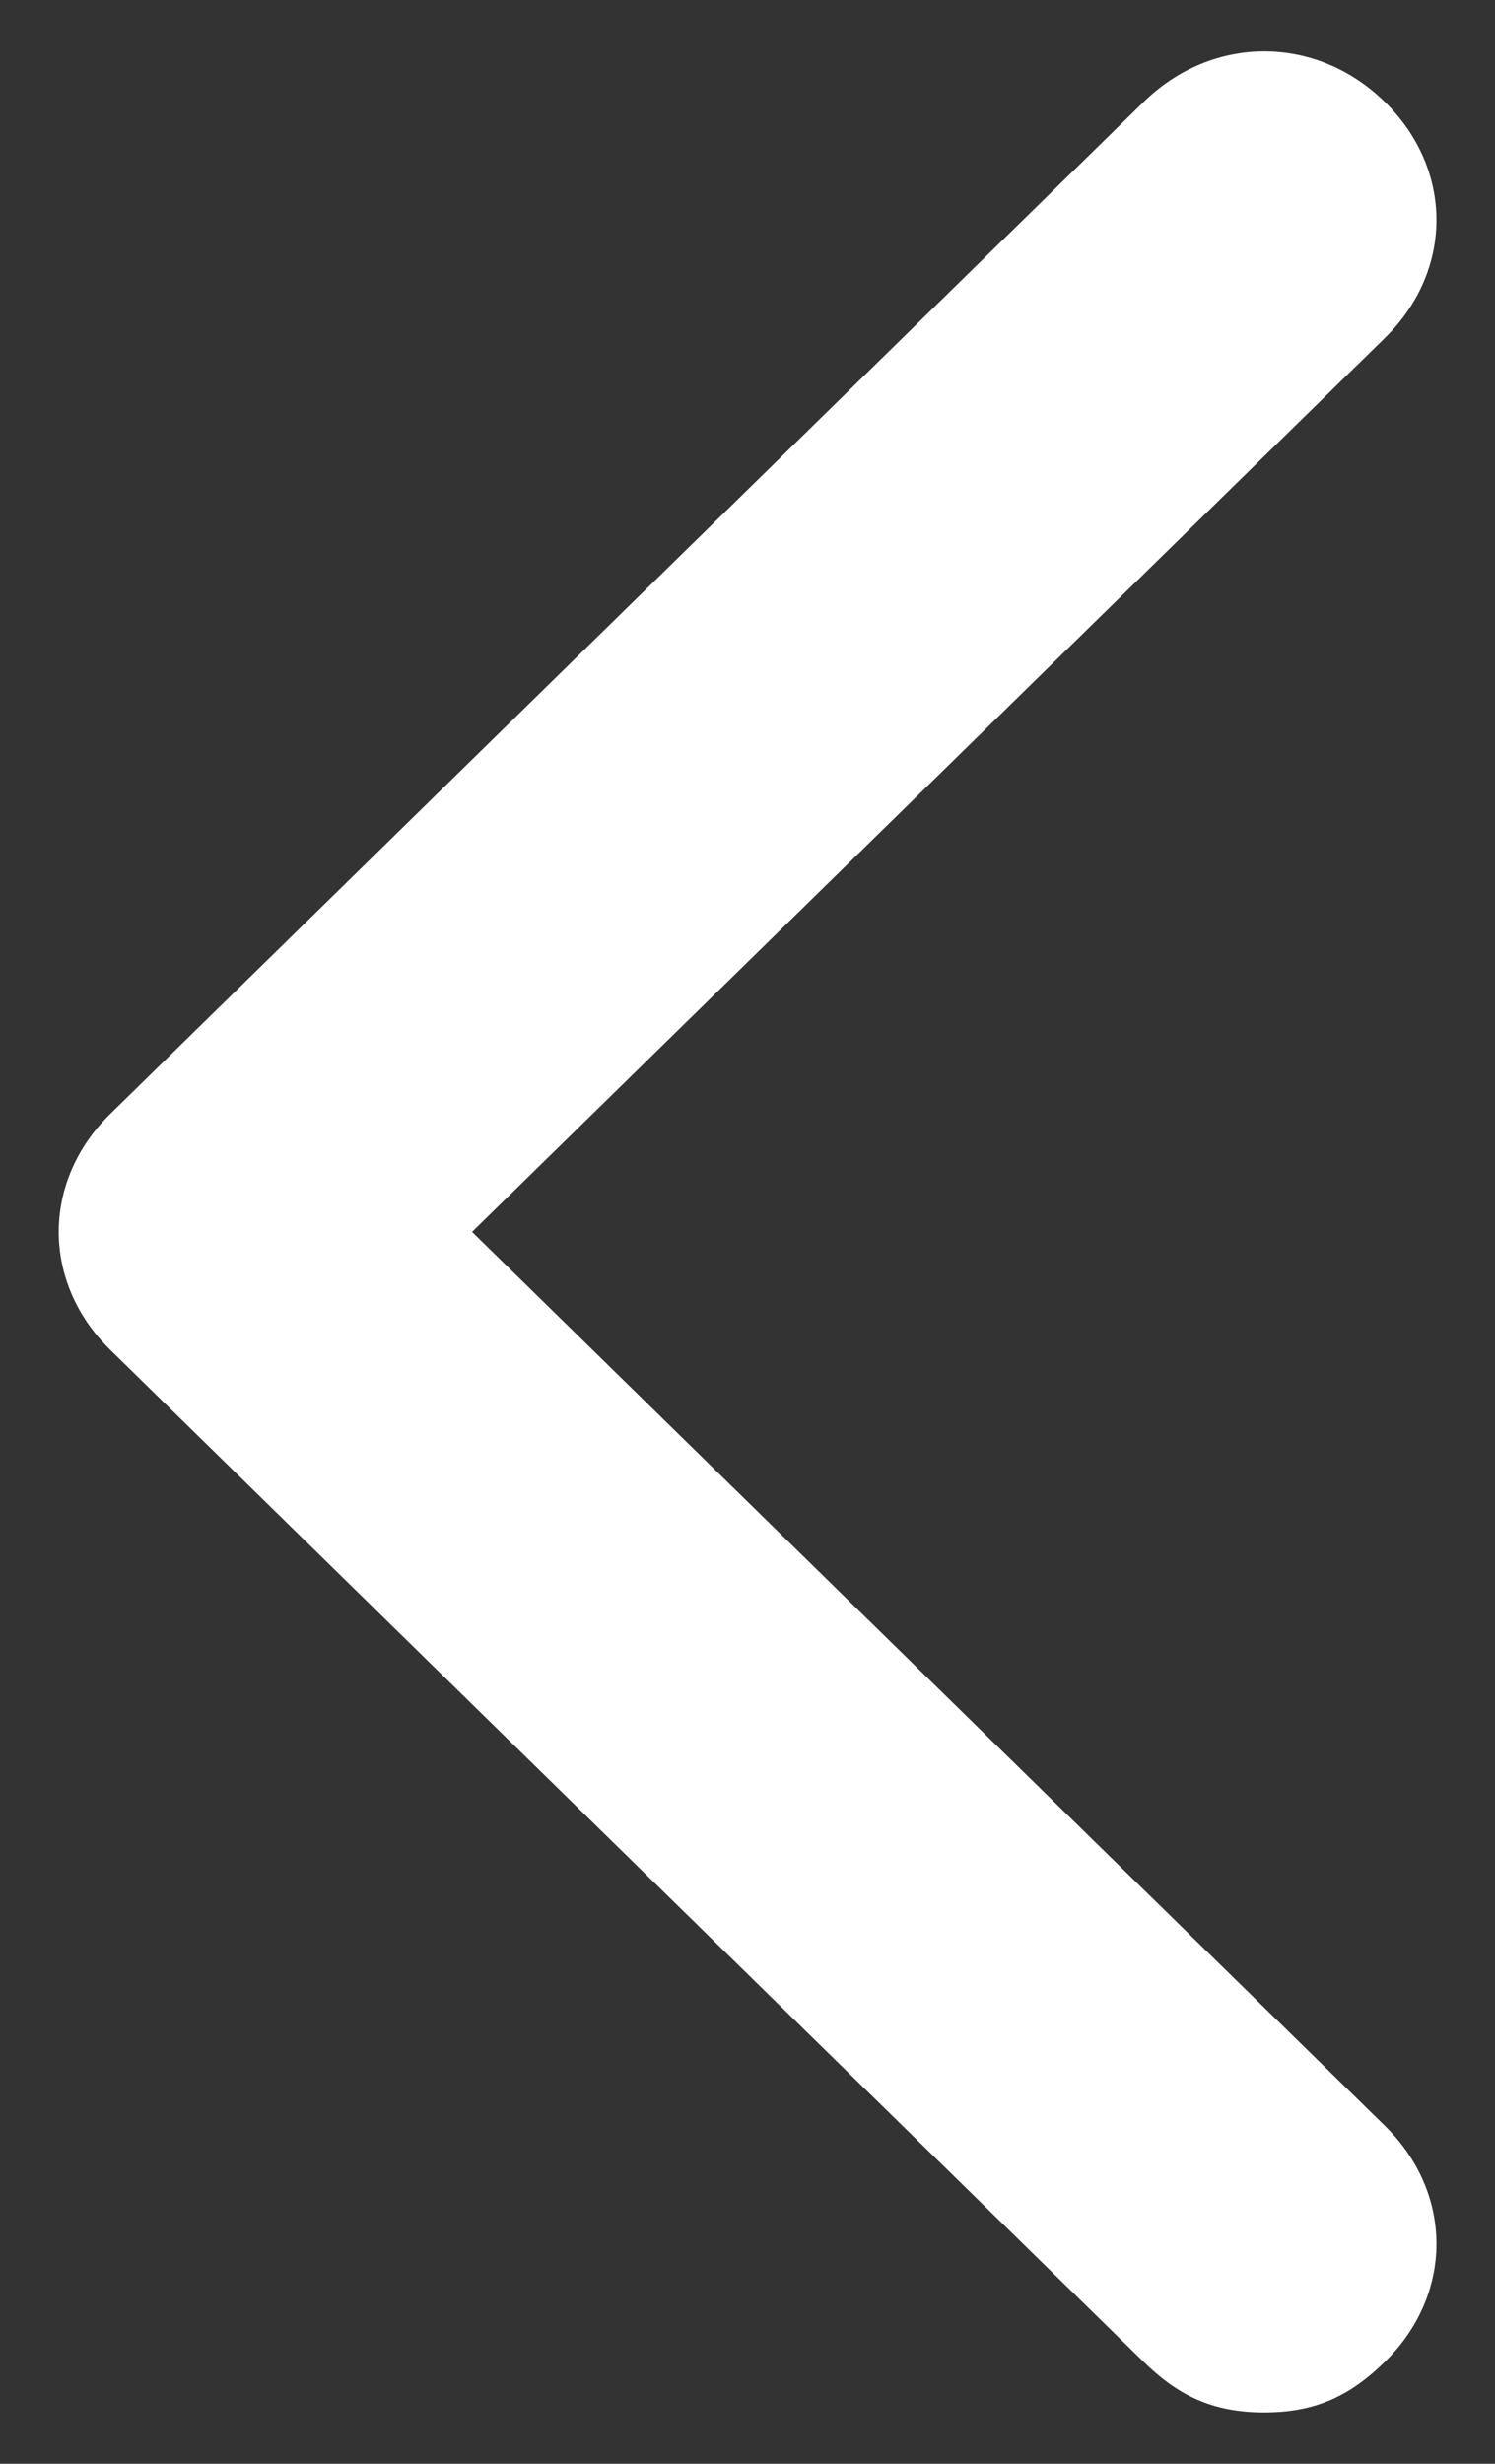 <svg width="17" height="28" viewBox="0 0 17 28" fill="none" xmlns="http://www.w3.org/2000/svg">
<rect x="0" y="0" width="17" height="28" fill="#333333" stroke="none"/>
<path d="M15.747 24.158C16.53 24.925 16.53 26.075 15.747 26.842C15.355 27.225 14.964 27.417 14.376 27.417C13.789 27.417 13.397 27.225 13.005 26.842L1.255 15.342C0.472 14.575 0.472 13.425 1.255 12.658L13.005 1.158C13.789 0.392 14.964 0.392 15.747 1.158C16.53 1.925 16.53 3.075 15.747 3.842L5.368 14L15.747 24.158Z" fill="white"/>
</svg>
